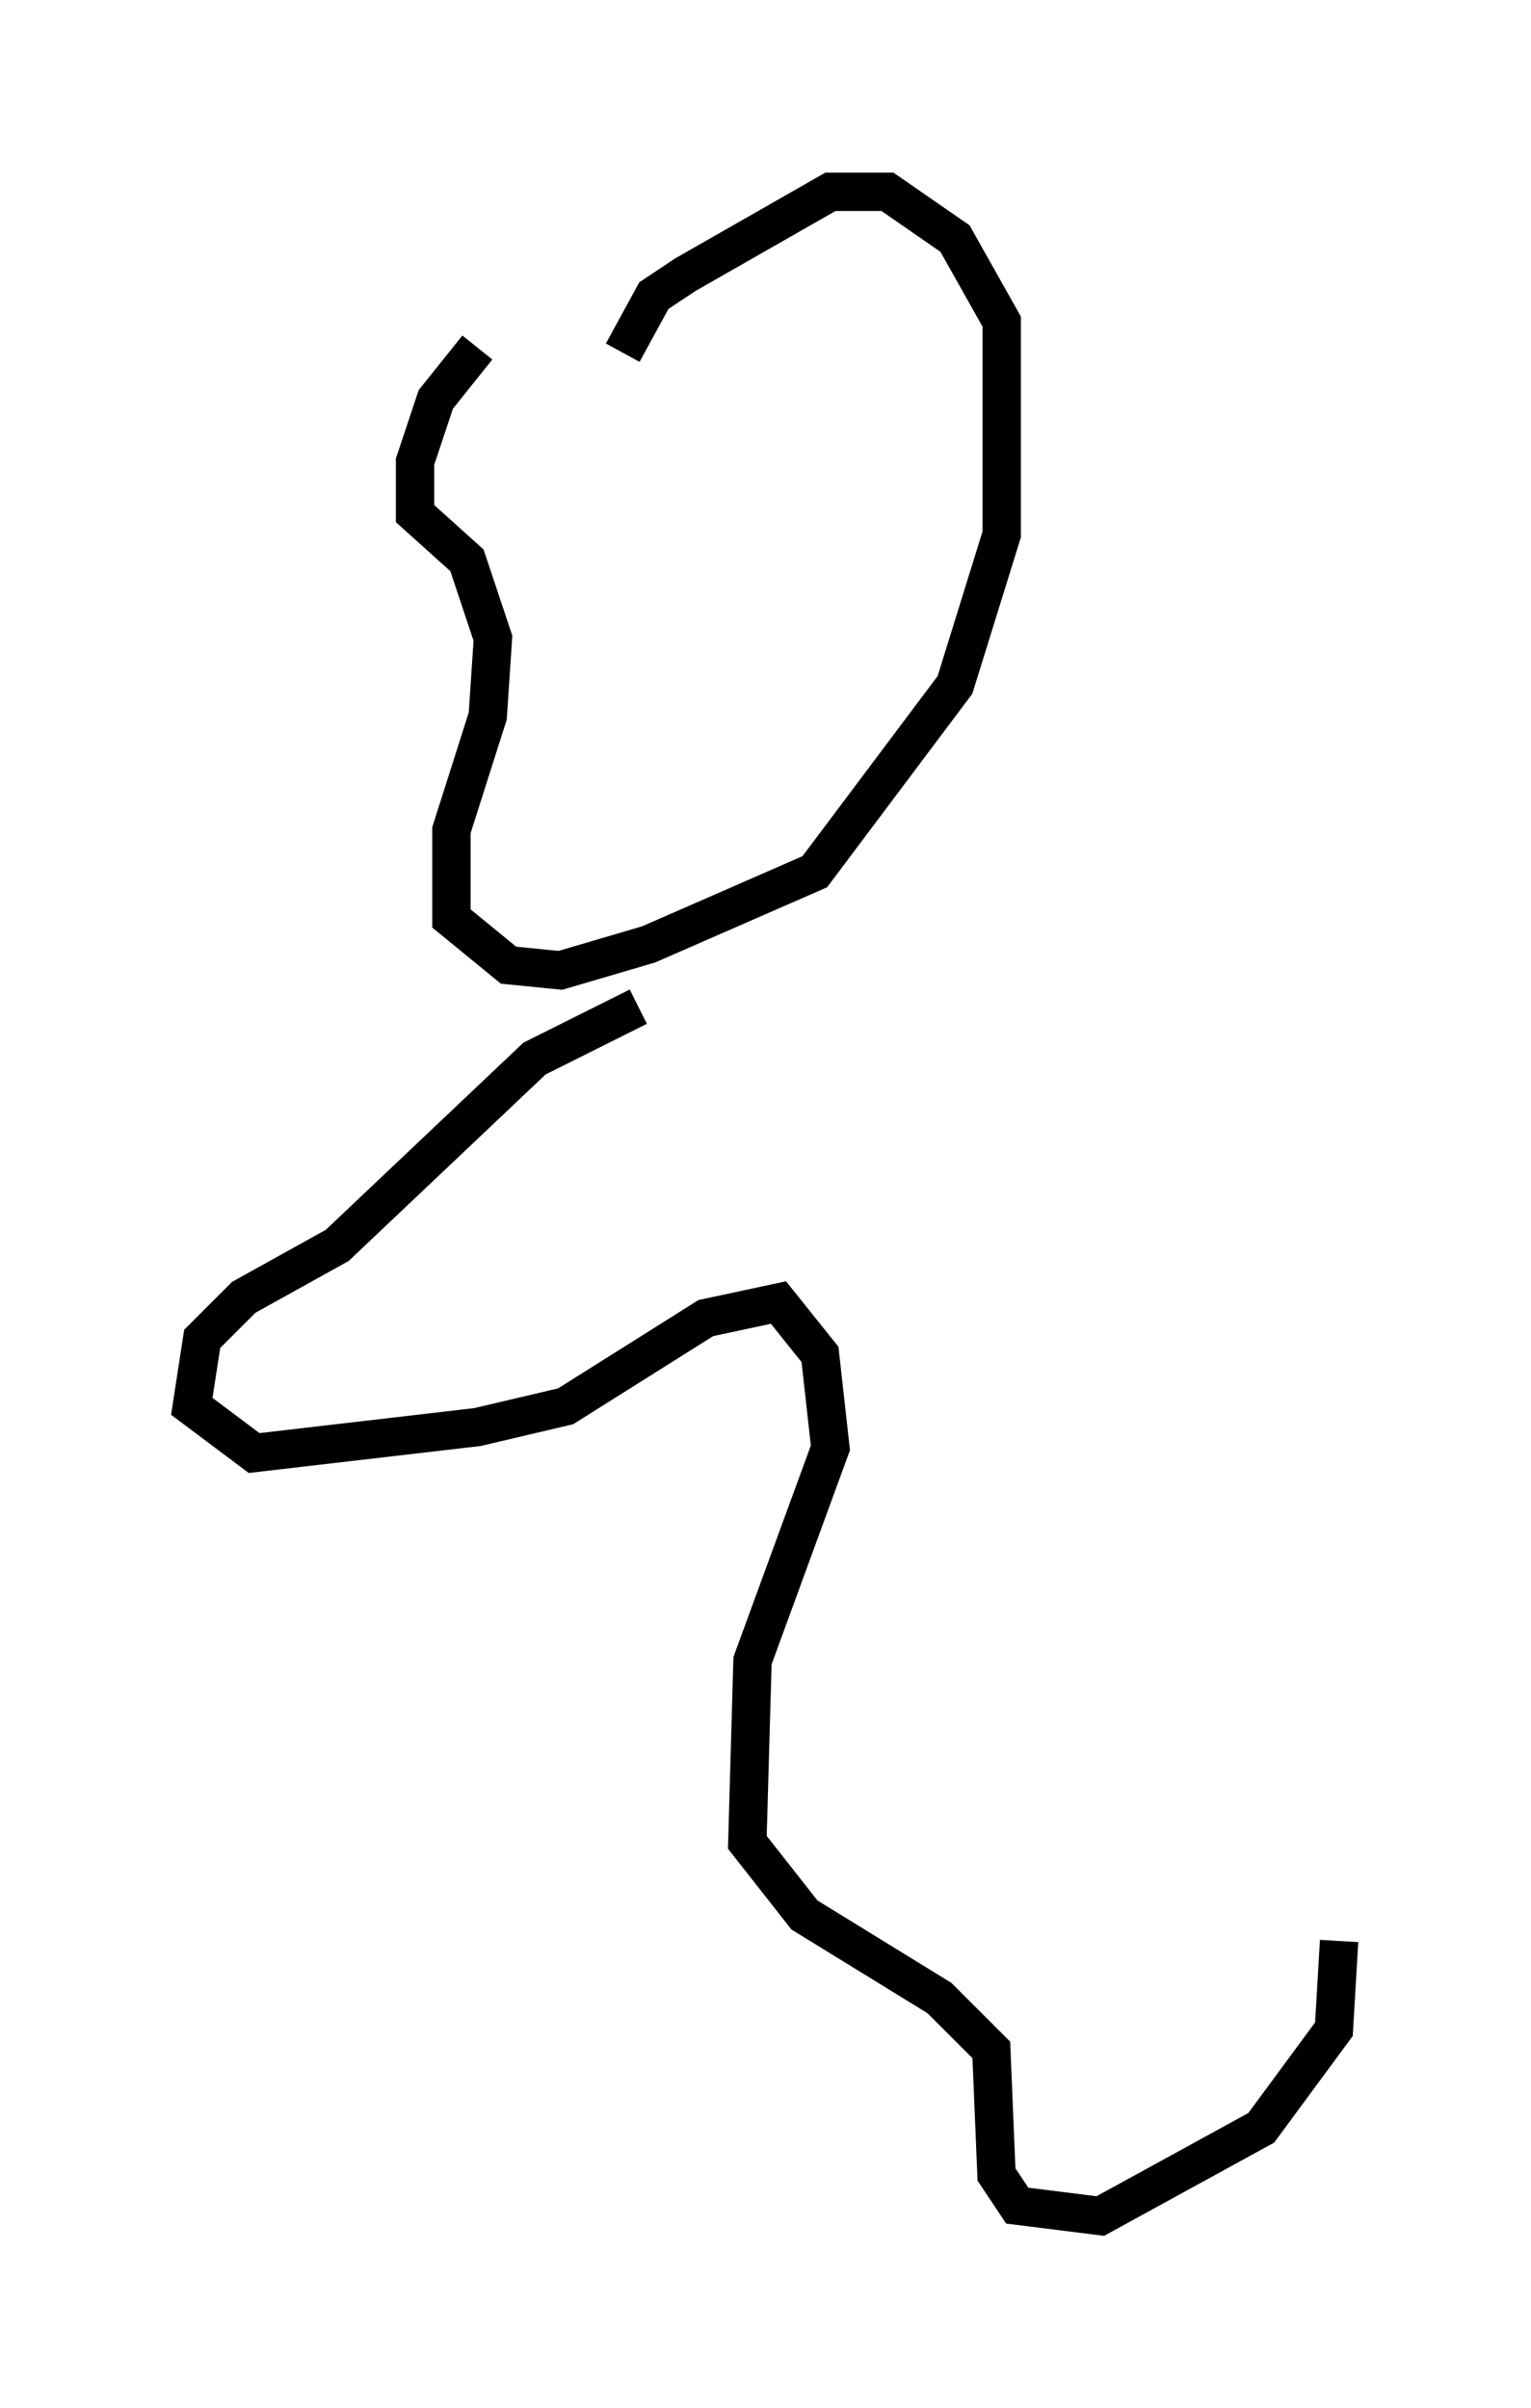 <?xml version="1.0" encoding="utf-8" ?>
<svg baseProfile="full" height="62.773" version="1.1" width="39.905" xmlns="http://www.w3.org/2000/svg" xmlns:ev="http://www.w3.org/2001/xml-events" xmlns:xlink="http://www.w3.org/1999/xlink"><defs /><rect fill="white" height="62.773" width="39.905" x="0" y="0" /><path d="M14.607, 8.248 m-2.165, 0.812 l-1.083, 1.353 -0.541, 1.624 l0.0, 1.353 1.353, 1.218 l0.677, 2.03 -0.135, 2.03 l-0.947, 2.977 0.0, 2.3 l1.488, 1.218 1.353, 0.135 l2.3, -0.677 4.33, -1.894 l3.654, -4.871 1.218, -3.924 l0.0, -5.548 -1.218, -2.165 l-1.759, -1.218 -1.488, 0.0 l-3.789, 2.165 -0.812, 0.541 l-0.812, 1.488 m0.406, 17.05 l-2.706, 1.353 -5.142, 4.871 l-2.436, 1.353 -1.083, 1.083 l-0.271, 1.759 1.624, 1.218 l5.819, -0.677 2.3, -0.541 l3.654, -2.3 1.894, -0.406 l1.083, 1.353 0.271, 2.436 l-2.03, 5.548 -0.135, 4.736 l1.488, 1.894 3.518, 2.165 l1.353, 1.353 0.135, 3.248 l0.541, 0.812 2.165, 0.271 l4.195, -2.3 1.894, -2.571 l0.135, -2.3 " fill="none" stroke="black" stroke-width="1" /></svg>
